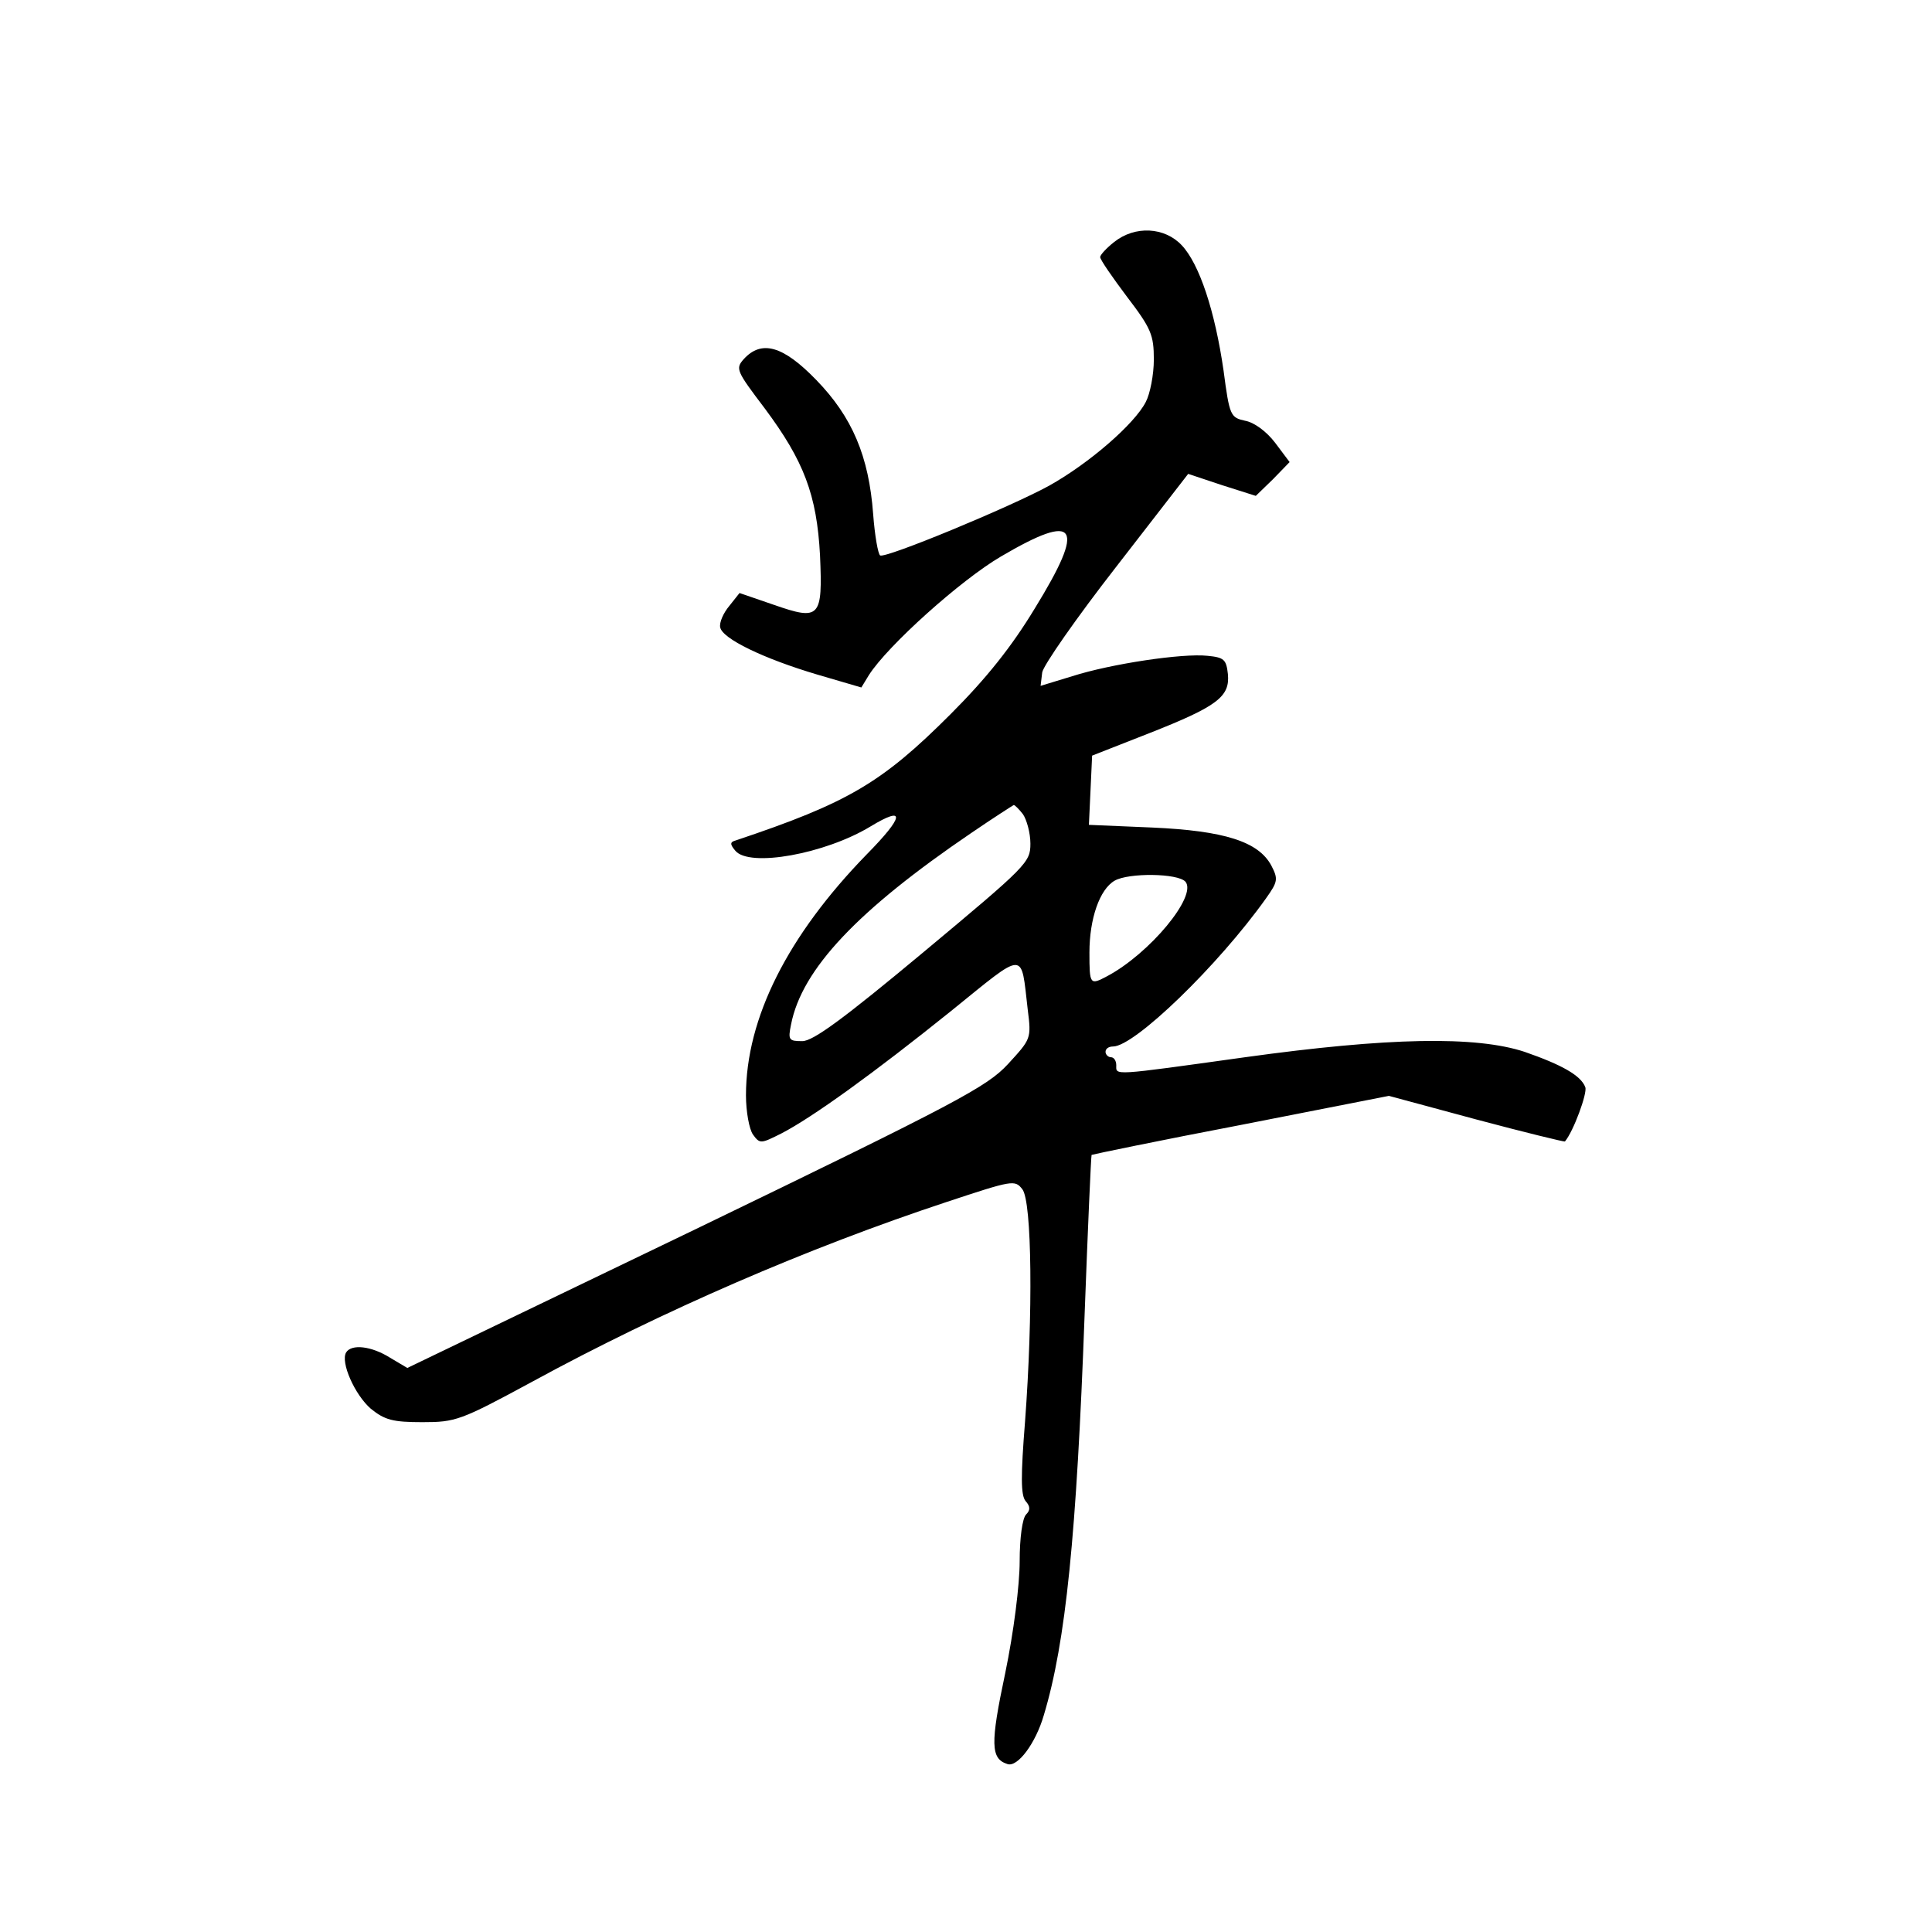 <?xml version="1.0" standalone="no"?>
<!DOCTYPE svg PUBLIC "-//W3C//DTD SVG 20010904//EN"
 "http://www.w3.org/TR/2001/REC-SVG-20010904/DTD/svg10.dtd">
<svg version="1.0" xmlns="http://www.w3.org/2000/svg"
 width="360pt" height="360pt" viewBox="0 0 360 360"
 preserveAspectRatio="xMidYMid meet">
<g transform="translate(0,360) scale(0.1,-0.1)"
fill="#000000" stroke="none">
<path d="M2076 3149 c-14 -11 -26 -24 -26 -28 0 -5 23 -38 50 -74 45 -59 50
-71 50 -117 0 -28 -7 -64 -15 -79 -21 -41 -105 -114 -180 -156 -73 -40 -305
-136 -315 -130 -4 3 -10 37 -13 77 -8 108 -39 181 -106 250 -62 64 -102 75
-135 39 -16 -18 -14 -22 39 -92 73 -98 97 -161 103 -274 5 -116 0 -122 -86
-92 l-64 22 -19 -24 c-11 -13 -19 -31 -17 -40 4 -21 80 -58 181 -88 l82 -24
14 23 c35 55 171 177 246 221 143 84 159 59 63 -97 -43 -71 -90 -130 -157
-197 -128 -128 -191 -165 -400 -235 -11 -3 -11 -7 -1 -19 26 -32 168 -6 252
45 66 40 63 19 -7 -52 -147 -151 -225 -305 -225 -449 0 -30 6 -63 13 -73 13
-18 15 -17 53 2 58 30 173 113 316 228 141 114 130 114 143 3 7 -55 6 -55 -37
-102 -39 -42 -93 -71 -581 -307 l-538 -259 -32 19 c-35 22 -72 26 -82 10 -11
-18 16 -79 46 -105 26 -21 41 -25 96 -25 62 0 71 3 204 75 242 132 515 250
772 335 124 41 128 42 142 24 18 -23 20 -233 5 -433 -8 -101 -8 -137 1 -148 9
-10 9 -17 1 -25 -7 -7 -12 -44 -12 -87 0 -44 -11 -132 -27 -209 -28 -132 -27
-159 4 -169 19 -7 53 39 68 91 41 136 61 336 76 746 6 162 12 296 13 298 2 1
127 27 279 56 l275 54 163 -44 c90 -24 164 -42 165 -41 16 19 42 90 38 101 -8
22 -44 42 -113 66 -91 30 -254 27 -521 -10 -251 -35 -240 -34 -240 -15 0 8 -4
15 -10 15 -5 0 -10 5 -10 10 0 6 6 10 14 10 40 0 196 151 285 276 22 31 23 36
10 61 -24 45 -88 65 -222 71 l-118 5 3 64 3 65 107 42 c127 50 150 68 146 110
-3 27 -7 31 -38 34 -47 5 -180 -15 -252 -38 l-59 -18 3 25 c2 13 64 102 138
197 l134 173 63 -21 63 -20 32 31 31 32 -27 36 c-16 21 -39 38 -56 41 -27 6
-29 9 -40 93 -16 111 -45 199 -78 234 -32 34 -87 37 -126 6z m-170 -1066 c7
-10 14 -35 14 -55 0 -35 -6 -41 -199 -202 -150 -125 -206 -166 -226 -166 -25
0 -27 2 -21 31 20 103 124 213 336 357 41 28 77 51 79 52 2 0 10 -8 17 -17z
m303 -126 c22 -27 -67 -134 -146 -176 -32 -17 -33 -16 -33 44 0 63 19 118 47
134 26 15 118 14 132 -2z"/>
</g>
</svg>
